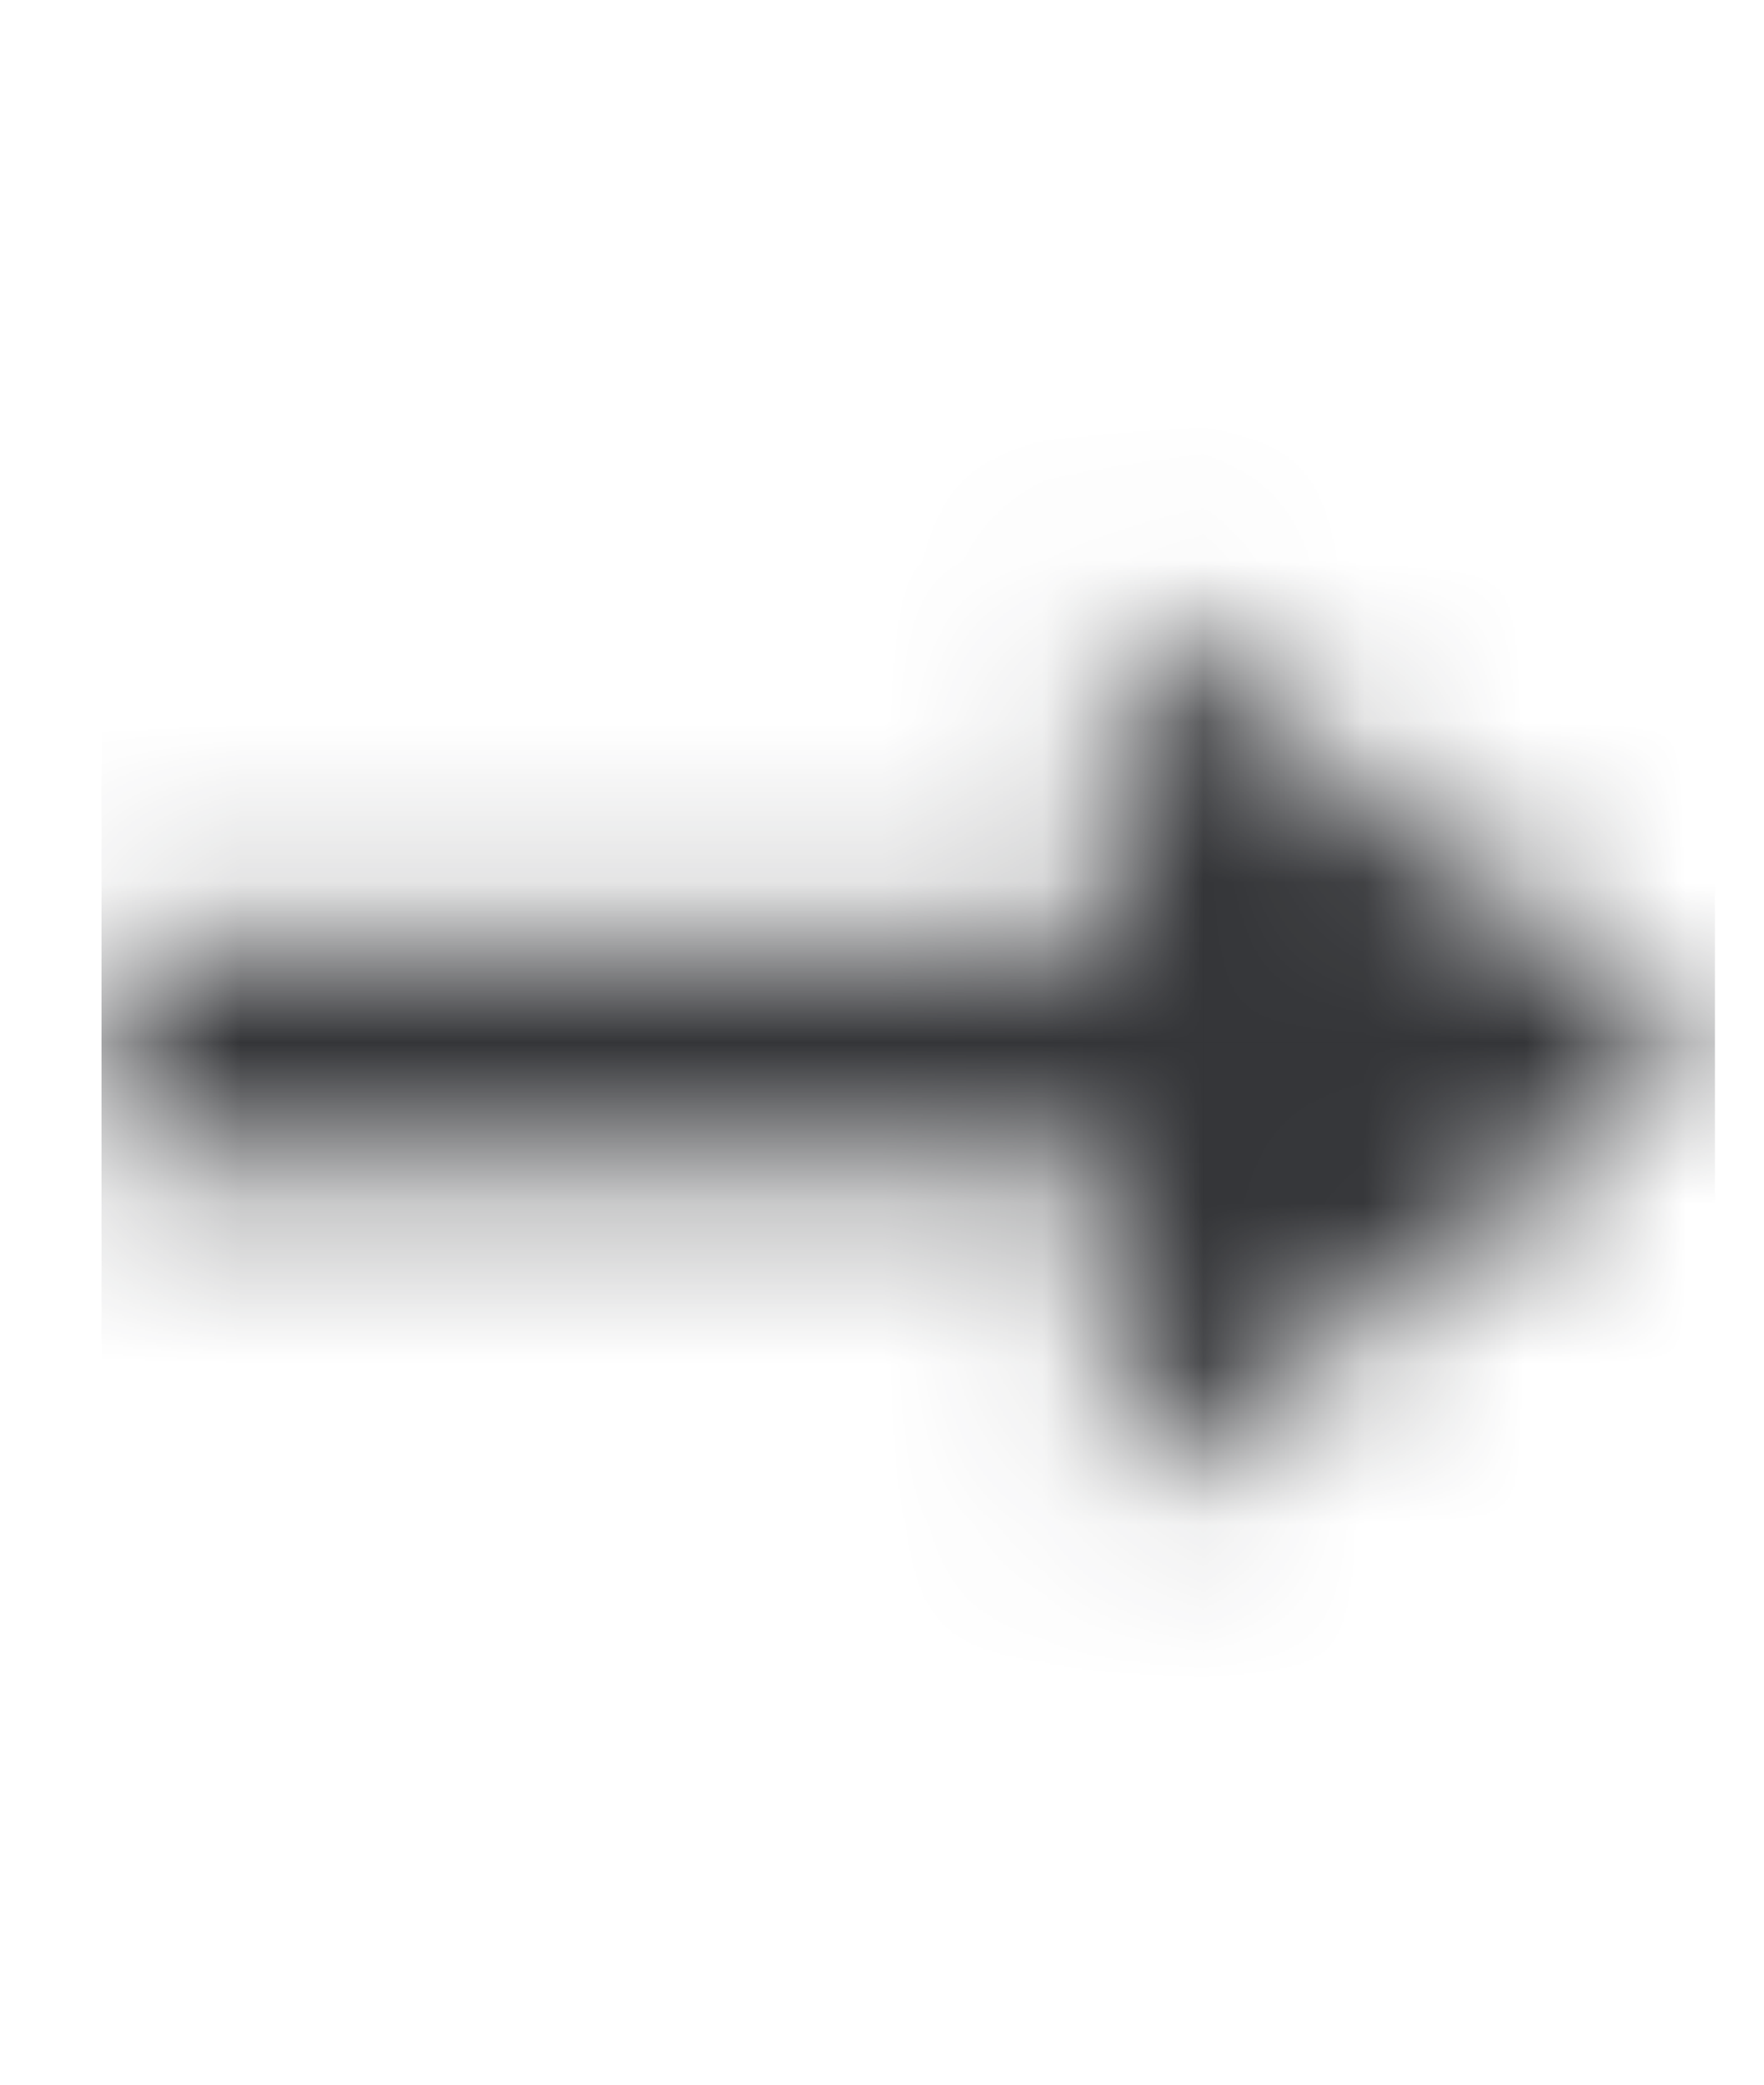 <svg width="11" height="13" viewBox="0 0 11 13" fill="none" xmlns="http://www.w3.org/2000/svg">
<mask id="mask0" mask-type="alpha" maskUnits="userSpaceOnUse" x="0" y="3" width="11" height="7">
<path fill-rule="evenodd" clip-rule="evenodd" d="M6.921 7.278V9.392L10.694 6.573L6.921 3.754V5.868H0.633V7.278H6.921Z" fill="white"/>
</mask>
<g mask="url(#mask0)">
<rect width="10.061" height="11.277" transform="matrix(-1 0 0 1 10.694 0.935)" fill="#343538"/>
</g>
</svg>
